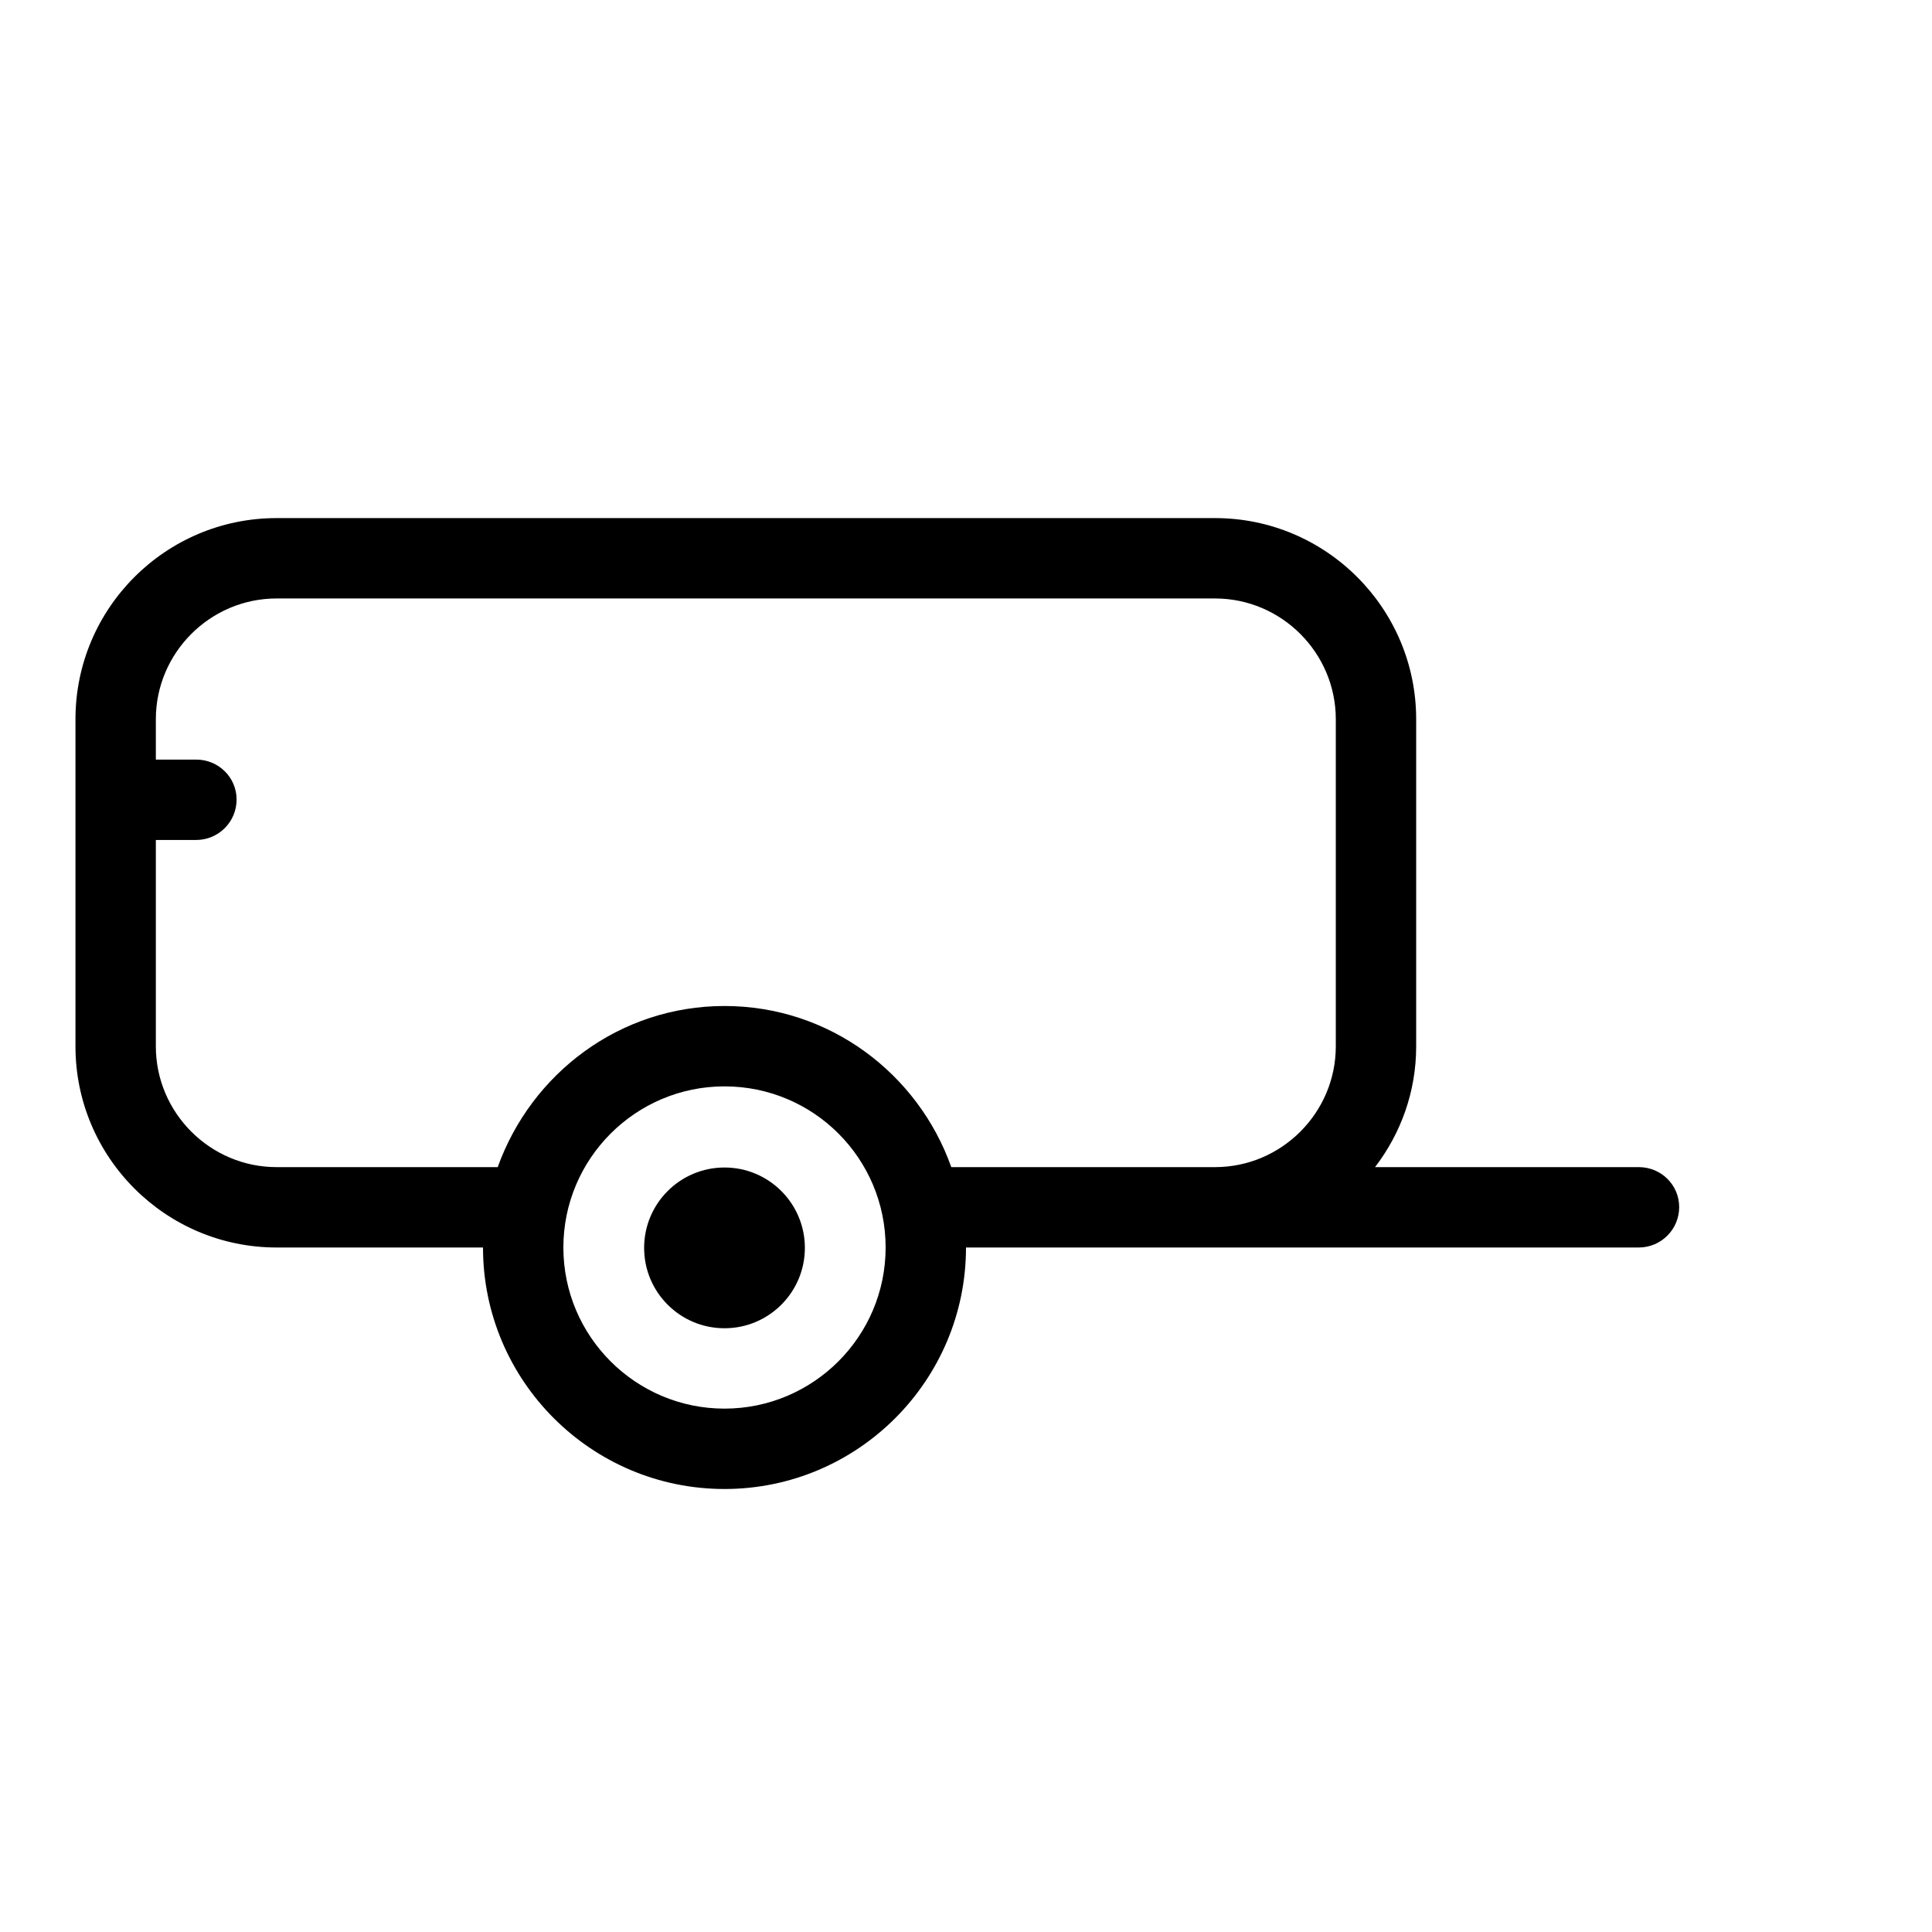 <?xml version="1.0" encoding="utf-8"?>
<!-- Generator: Adobe Illustrator 19.0.0, SVG Export Plug-In . SVG Version: 6.00 Build 0)  -->
<svg version="1.1" id="Capa_1" xmlns="http://www.w3.org/2000/svg" xmlns:xlink="http://www.w3.org/1999/xlink" x="0px" y="0px"
	 viewBox="-49 141 512 512" style="enable-background:new -49 141 512 512;" xml:space="preserve">
<g>
	<g>
		<g>
			<path d="M385.3,450.3h-69.9c6.8-8.9,10.9-19.9,10.9-32v-86.7c0-29.4-23.9-53.3-53.3-53.3H24.3c-29.4,0-53.3,23.9-53.3,53.3v86.7
				c0,29.4,23.9,53.3,53.3,53.3H79c0,35.3,28.7,64,64,64s64-28.7,64-64h66h112.3c5.9,0,10.7-4.8,10.7-10.7S391.2,450.3,385.3,450.3z
				 M143,514.3c-23.5,0-42.7-19.1-42.7-42.7c0-23.5,19.1-42.7,42.7-42.7s42.7,19.1,42.7,42.7C185.7,495.2,166.5,514.3,143,514.3z
				 M305,418.3c0,17.6-14.4,32-32,32h-69.9c-8.8-24.8-32.3-42.7-60.1-42.7s-51.2,17.9-60.1,42.7H24.3c-17.6,0-32-14.4-32-32v-54.7H3
				c5.9,0,10.7-4.8,10.7-10.7S8.9,342.3,3,342.3H-7.7v-10.7c0-17.6,14.4-32,32-32H273c17.6,0,32,14.4,32,32V418.3z"/>
			<circle cx="143" cy="471.7" r="21.3"/>
		</g>
	</g>
</g>
</svg>

